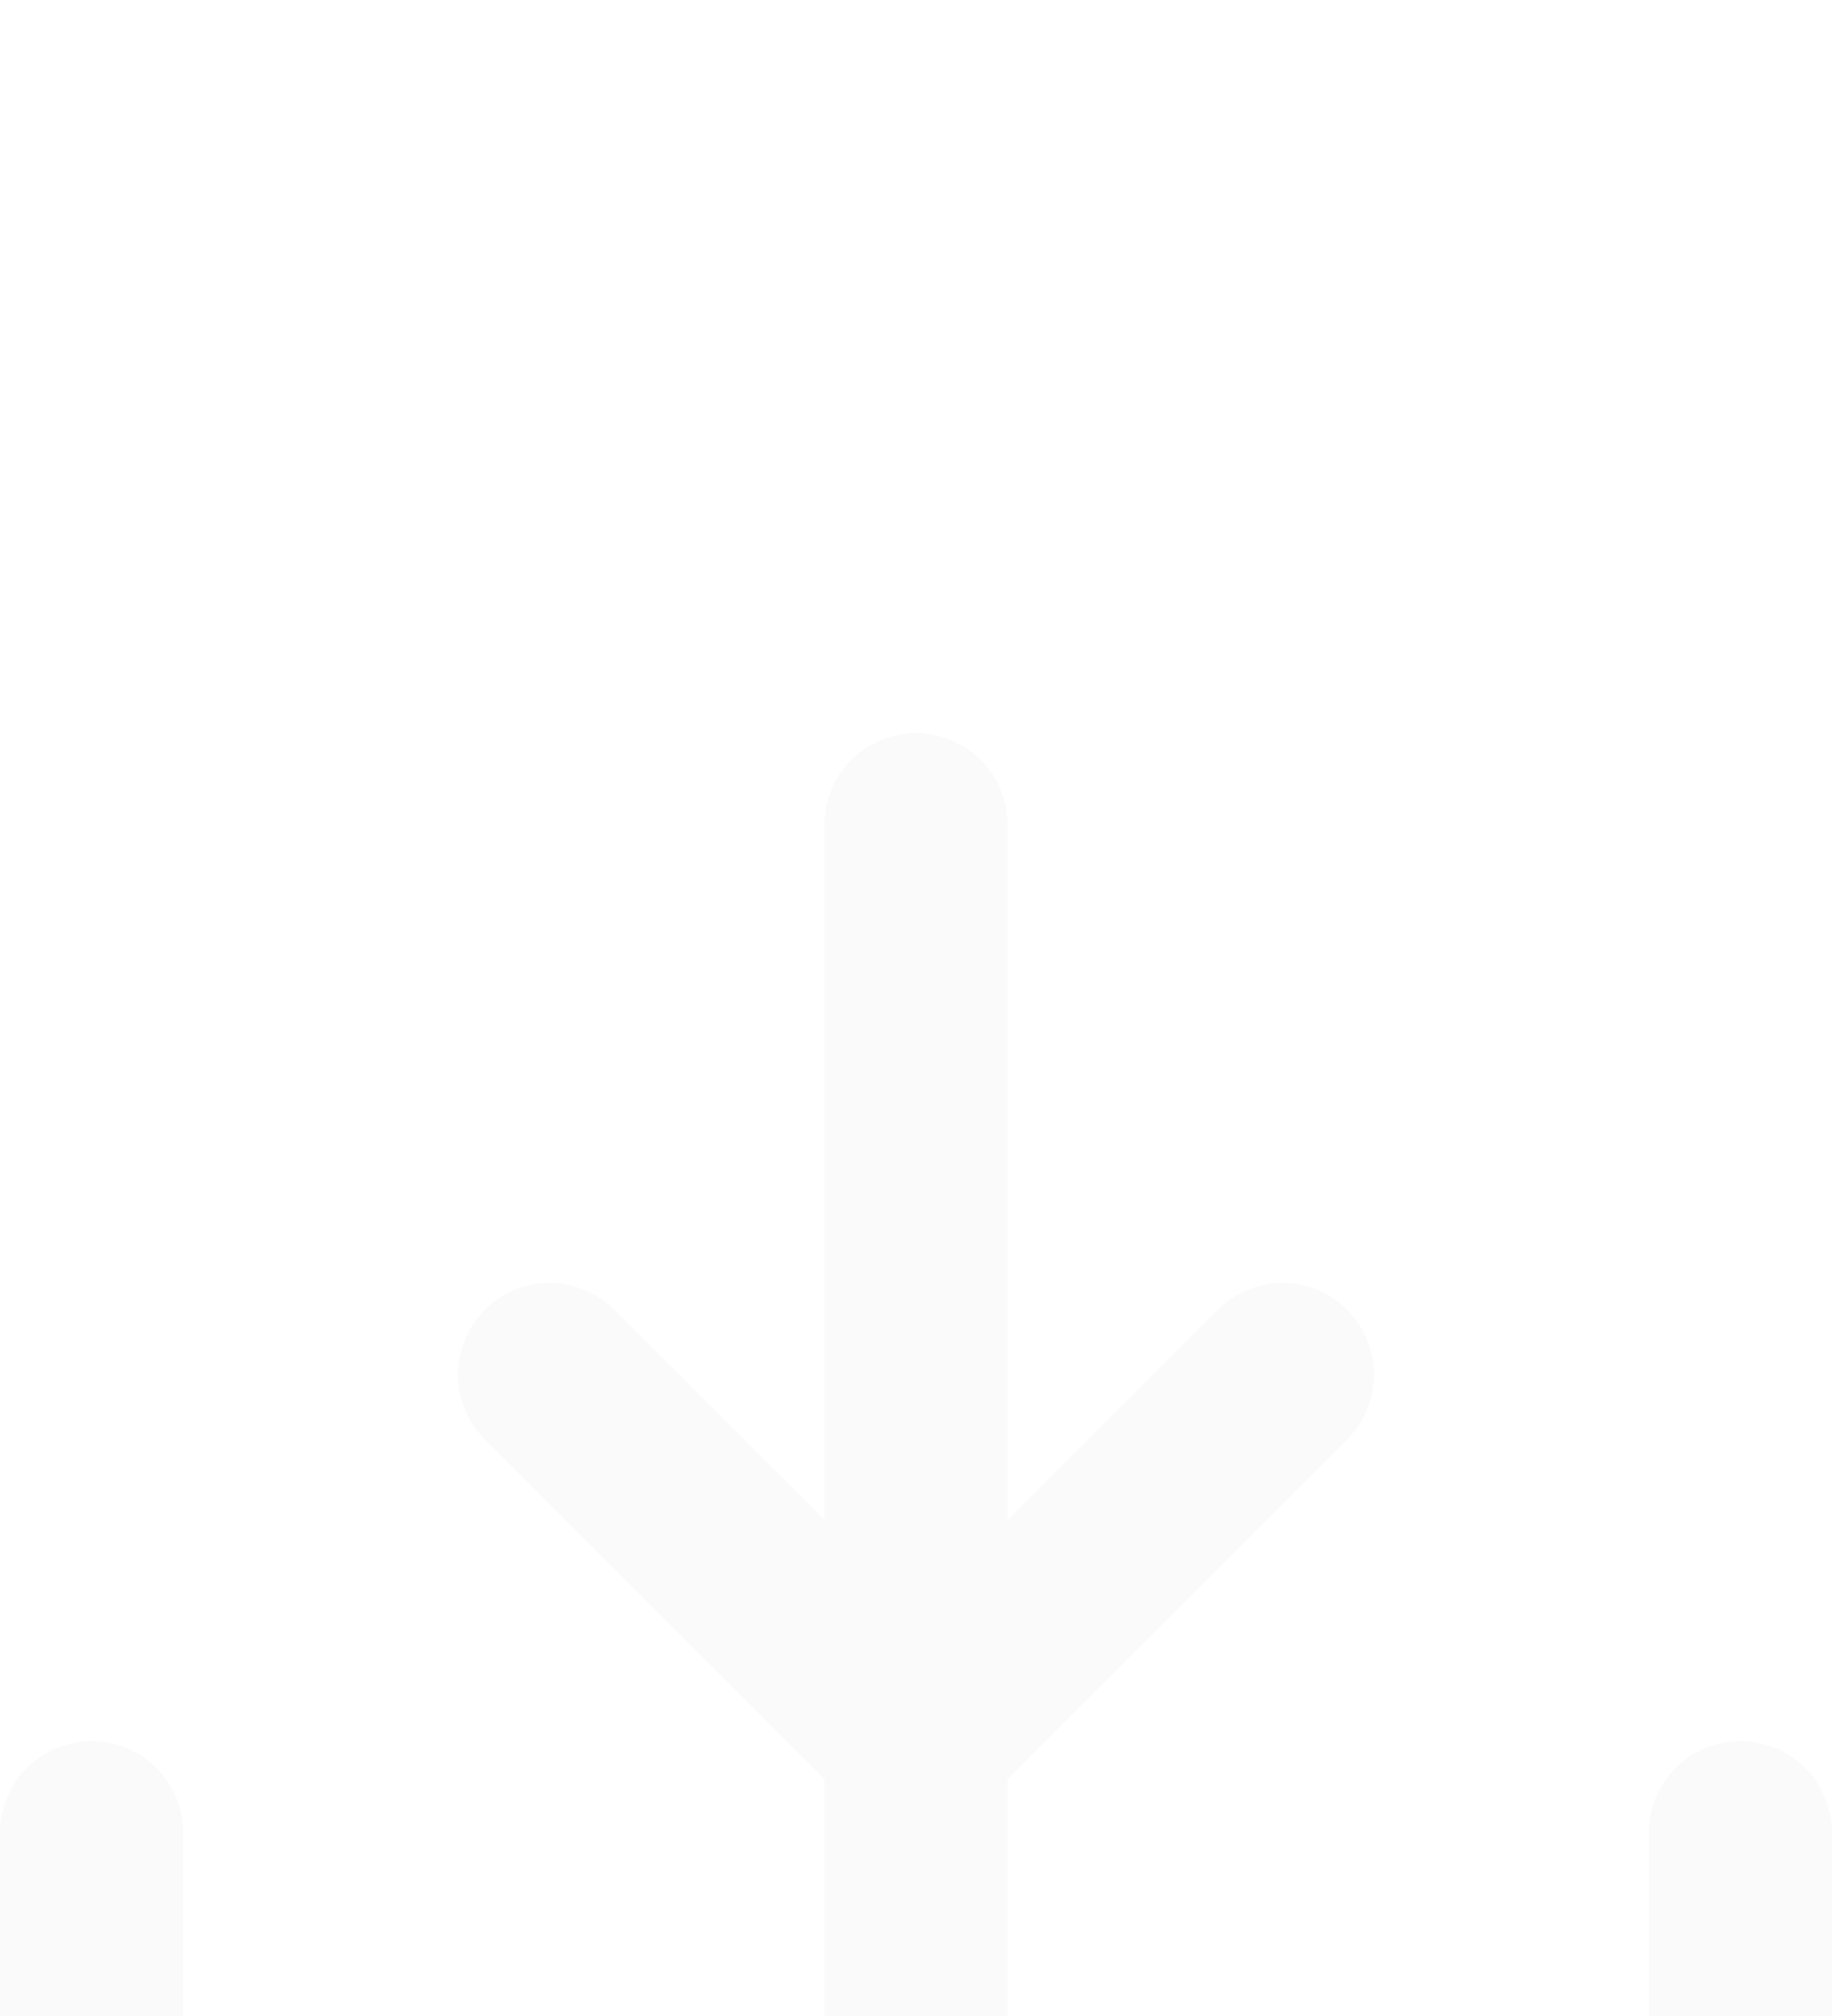 <svg width="20" height="22" viewBox="0 0 20 22" fill="none" xmlns="http://www.w3.org/2000/svg">
<g style="mix-blend-mode:darken">
<g filter="url(#filter0_d_39_51)">
<path d="M1 16V19C1 19.53 1.211 20.039 1.586 20.414C1.961 20.789 2.47 21 3 21H17C17.53 21 18.039 20.789 18.414 20.414C18.789 20.039 19 19.53 19 19V16" stroke="#FBFAFA" stroke-width="2" stroke-linecap="round" stroke-linejoin="round"/>
<path d="M6 11L10 15L14 11" stroke="#FBFAFA" stroke-width="2" stroke-linecap="round" stroke-linejoin="round"/>
<g filter="url(#filter1_d_39_51)">
<path d="M10 1V15" stroke="#FBFAFA" stroke-width="2" stroke-linecap="round" stroke-linejoin="round" shape-rendering="crispEdges"/>
</g>
</g>
</g>
<defs>
<filter id="filter0_d_39_51" x="-4" y="0" width="28" height="30" filterUnits="userSpaceOnUse" color-interpolation-filters="sRGB">
<feFlood flood-opacity="0" result="BackgroundImageFix"/>
<feColorMatrix in="SourceAlpha" type="matrix" values="0 0 0 0 0 0 0 0 0 0 0 0 0 0 0 0 0 0 127 0" result="hardAlpha"/>
<feOffset dy="4"/>
<feGaussianBlur stdDeviation="2"/>
<feComposite in2="hardAlpha" operator="out"/>
<feColorMatrix type="matrix" values="0 0 0 0 0 0 0 0 0 0 0 0 0 0 0 0 0 0 0.25 0"/>
<feBlend mode="normal" in2="BackgroundImageFix" result="effect1_dropShadow_39_51"/>
<feBlend mode="normal" in="SourceGraphic" in2="effect1_dropShadow_39_51" result="shape"/>
</filter>
<filter id="filter1_d_39_51" x="5" y="0" width="10" height="24" filterUnits="userSpaceOnUse" color-interpolation-filters="sRGB">
<feFlood flood-opacity="0" result="BackgroundImageFix"/>
<feColorMatrix in="SourceAlpha" type="matrix" values="0 0 0 0 0 0 0 0 0 0 0 0 0 0 0 0 0 0 127 0" result="hardAlpha"/>
<feOffset dy="4"/>
<feGaussianBlur stdDeviation="2"/>
<feComposite in2="hardAlpha" operator="out"/>
<feColorMatrix type="matrix" values="0 0 0 0 0 0 0 0 0 0 0 0 0 0 0 0 0 0 0.25 0"/>
<feBlend mode="normal" in2="BackgroundImageFix" result="effect1_dropShadow_39_51"/>
<feBlend mode="normal" in="SourceGraphic" in2="effect1_dropShadow_39_51" result="shape"/>
</filter>
</defs>
</svg>
